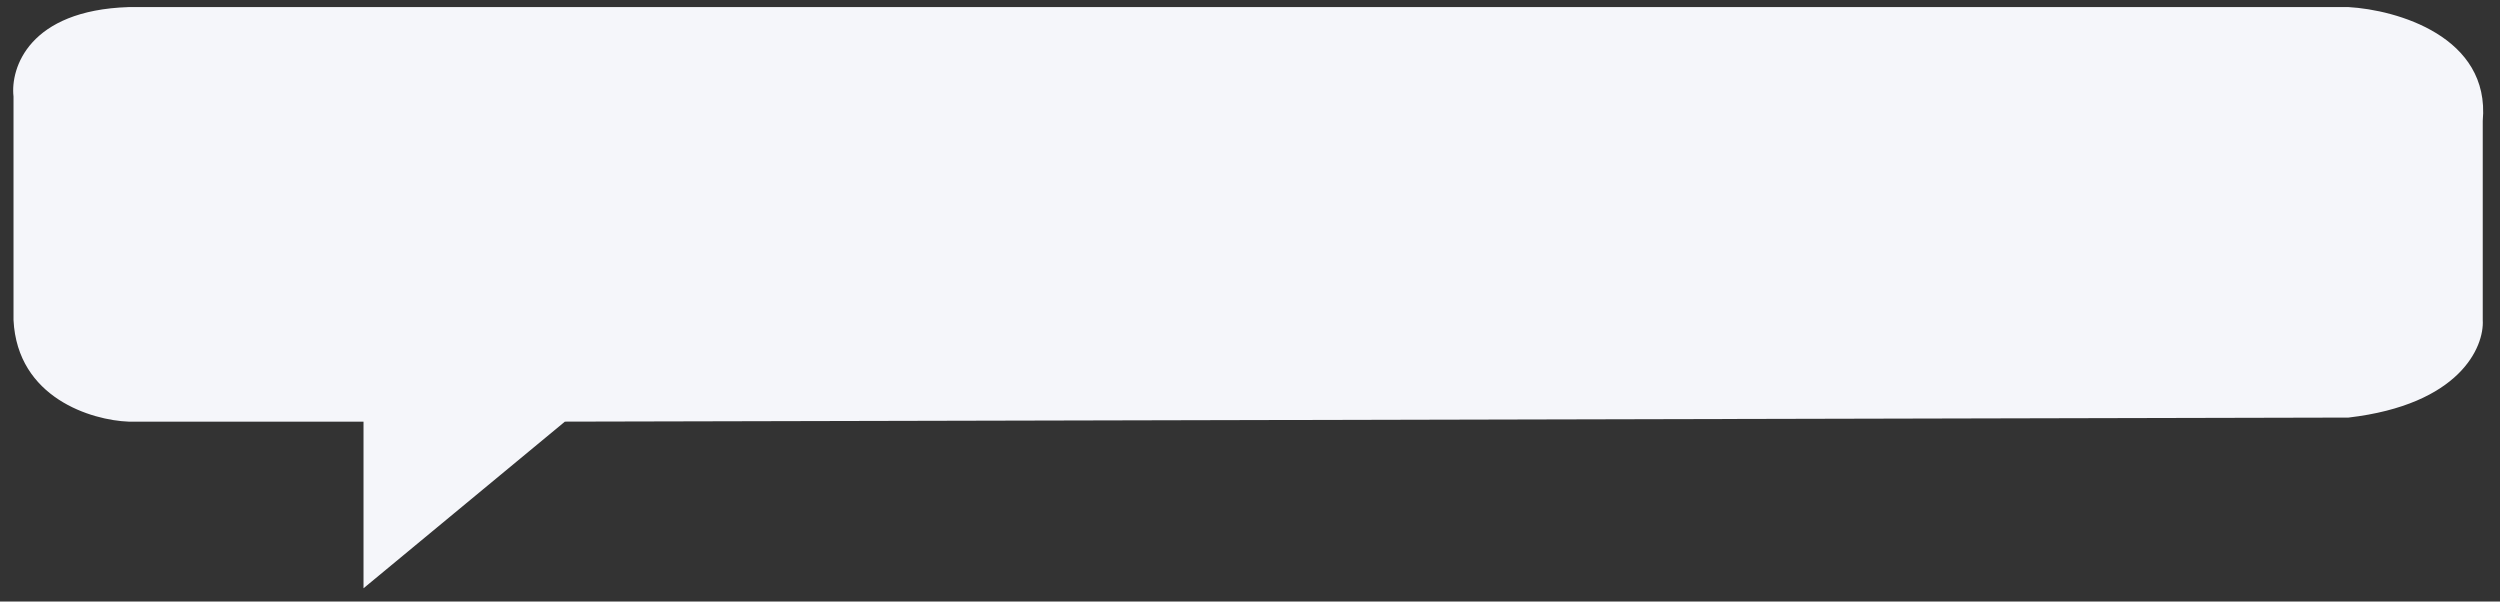 <svg width="133" height="32" viewBox="0 0 133 32" fill="none" xmlns="http://www.w3.org/2000/svg">
<rect x="0" y="0" width="133" height="32" fill="#333333" stroke="none"/>
<path d="M19.339 31.296L30.052 22.431L124.94 22.215C130.858 21.523 132.167 18.467 132.082 17.026V6.431C132.49 1.934 127.491 0.522 124.94 0.377H6.841C1.535 0.55 0.549 3.621 0.719 5.134V17.026C0.923 21.177 4.885 22.359 6.841 22.431H19.339V31.296Z" fill="#F5F6FA"/>
</svg>
